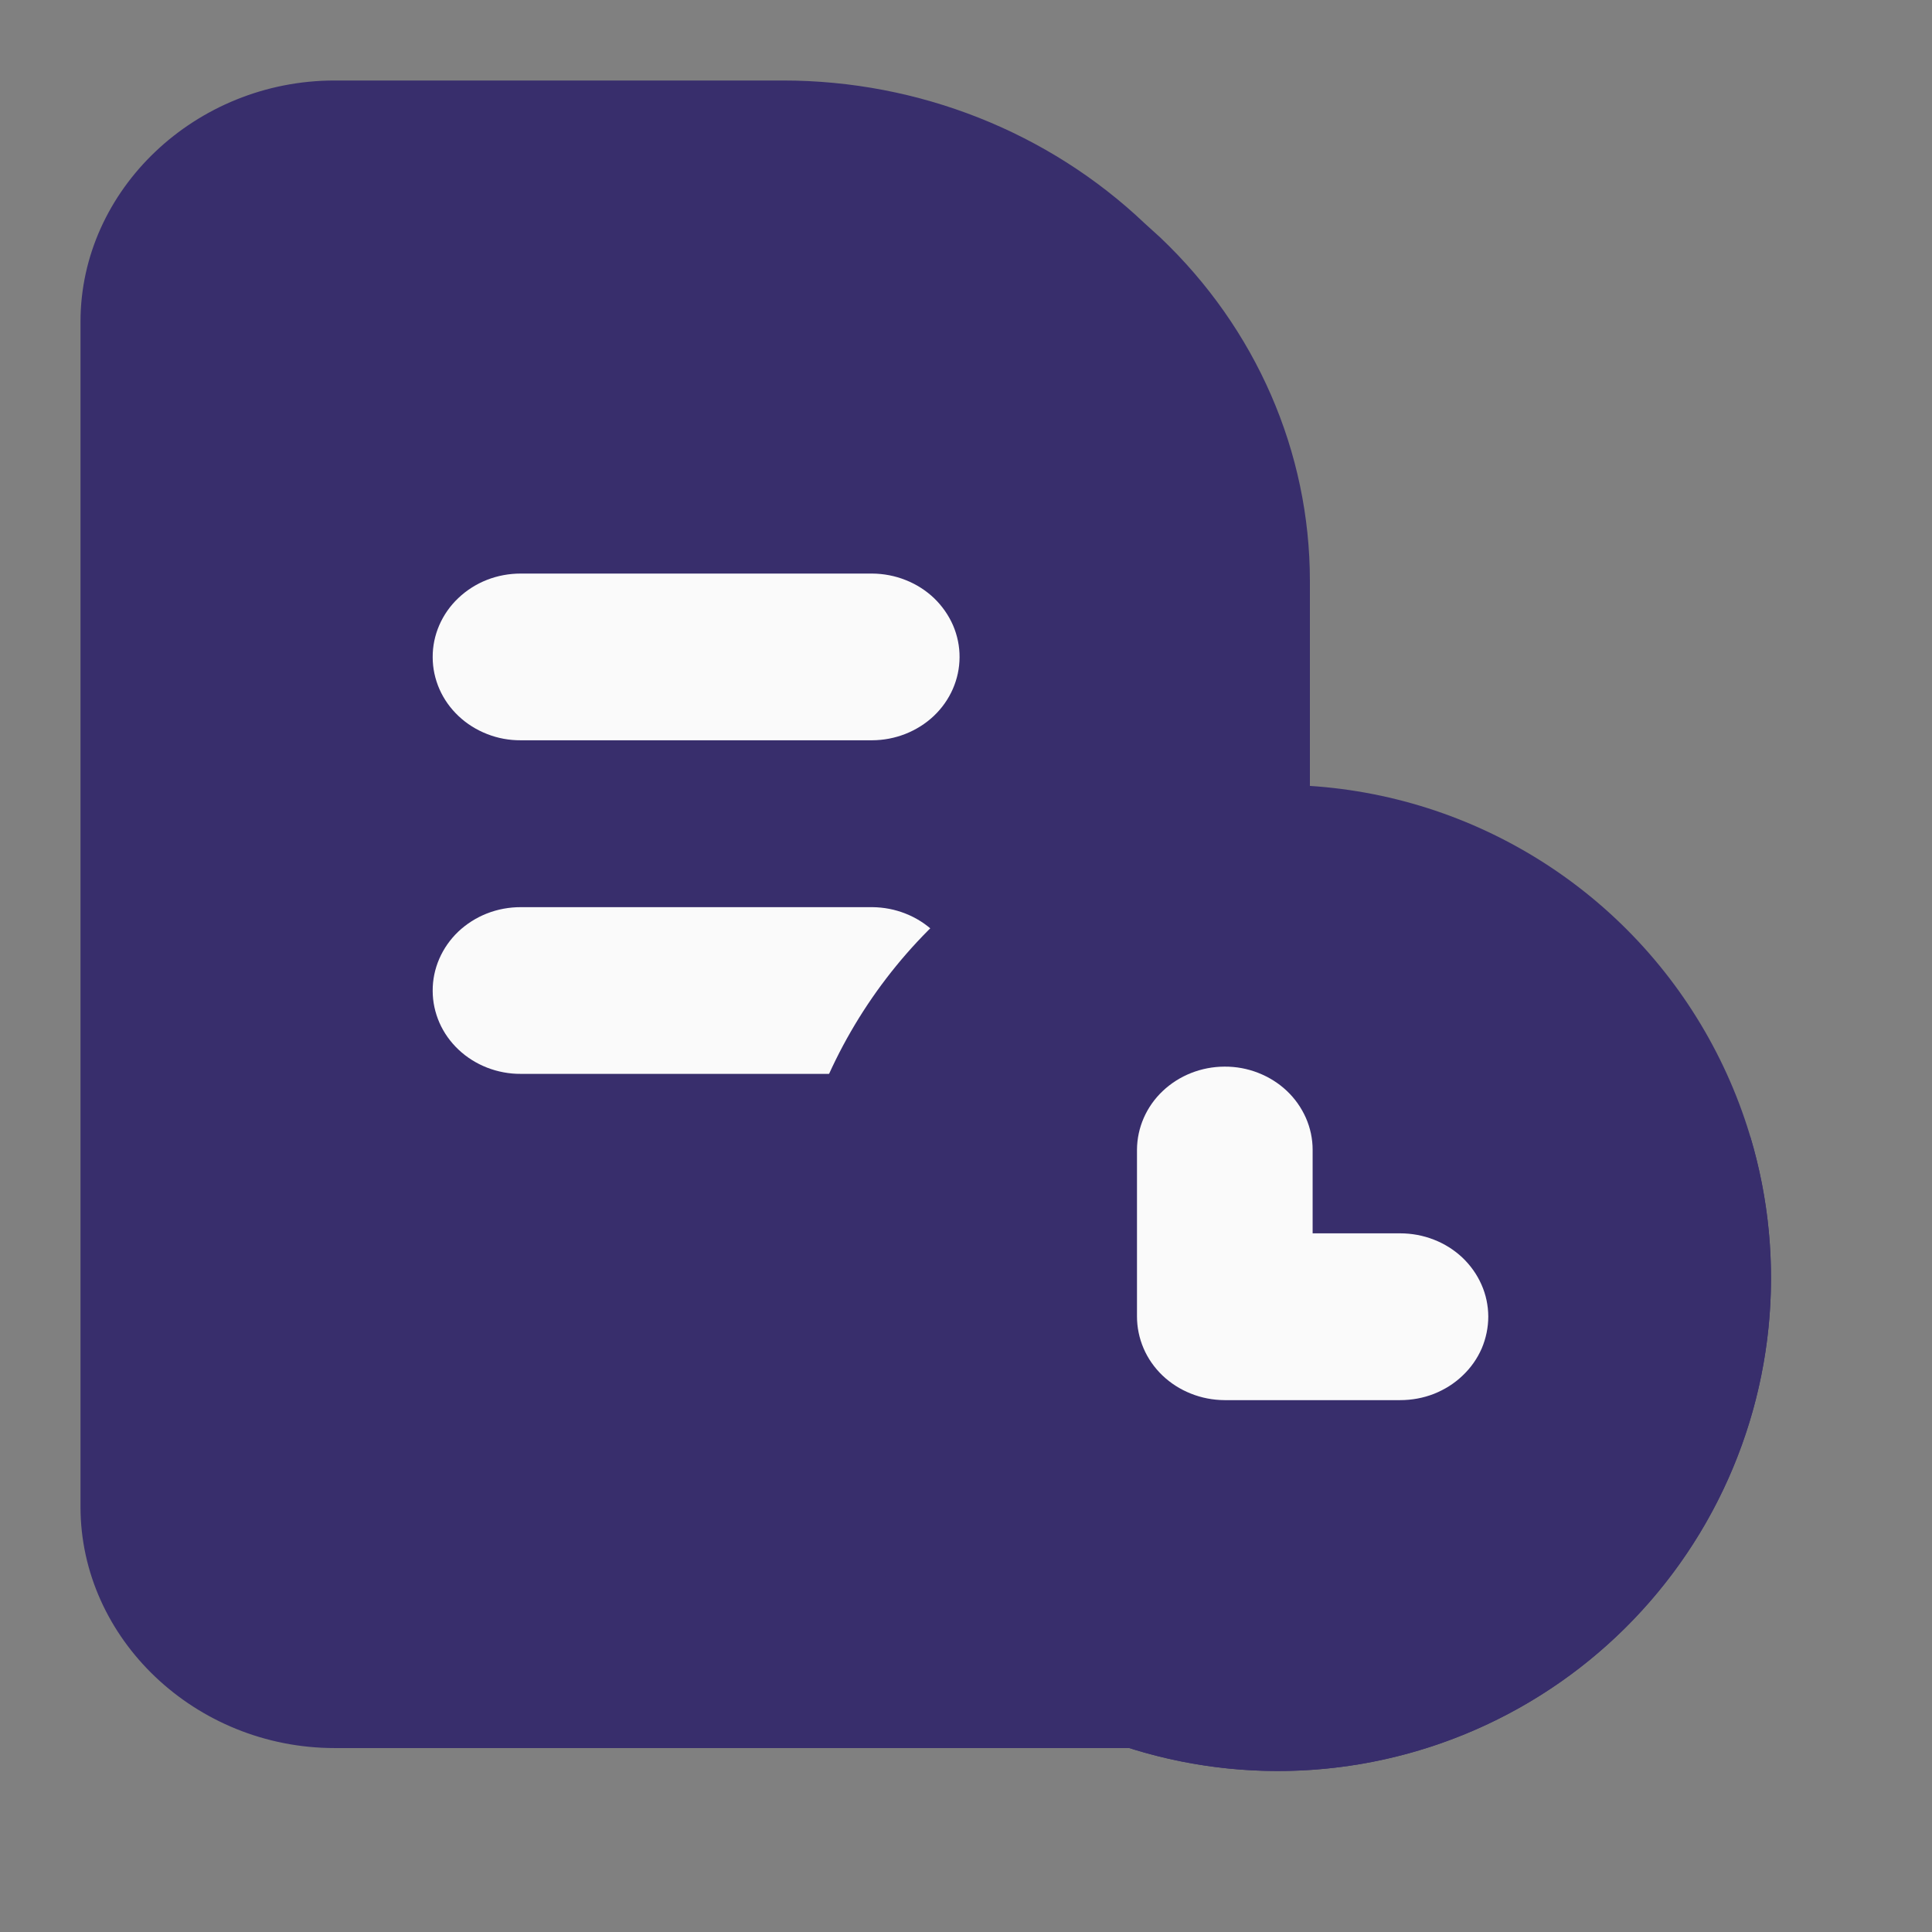 <svg width="24" height="24" viewBox="0 0 24 24" fill="none">
  <rect x="0" y="0" width="24" height="24" fill="#808080" stroke="none"/>
  <path
    className="fill-strong-reservation-icon-right-profile"
    d="M4.157 1C2.429 1 1 2.357 1 3.997V18.718C1 20.359 2.429 21.715 4.157 21.715H15.177C15.321 21.716 15.464 21.689 15.597 21.637C15.73 21.585 15.851 21.509 15.953 21.412C16.054 21.316 16.135 21.201 16.19 21.074C16.245 20.948 16.273 20.813 16.272 20.676V10.325V7.215C16.272 5.615 15.604 4.081 14.413 2.95L14.219 2.774C13.027 1.642 11.414 1 9.729 1H4.157Z"
    fill="#382E6C" />
  <path
    className="fill-white-reservation-icon-right-profile"
    d="M6.469 7.125C6.325 7.125 6.183 7.151 6.05 7.203C5.917 7.255 5.796 7.332 5.694 7.429C5.592 7.525 5.512 7.64 5.457 7.766C5.402 7.893 5.374 8.028 5.375 8.165C5.375 8.301 5.404 8.435 5.459 8.561C5.514 8.686 5.595 8.8 5.697 8.896C5.799 8.992 5.919 9.067 6.052 9.119C6.184 9.171 6.326 9.197 6.469 9.196H10.834C11.121 9.195 11.397 9.086 11.601 8.893C11.804 8.7 11.919 8.438 11.92 8.165C11.921 8.029 11.893 7.894 11.839 7.768C11.784 7.642 11.704 7.528 11.604 7.431C11.503 7.335 11.383 7.258 11.251 7.206C11.119 7.153 10.977 7.126 10.834 7.125H6.469ZM6.469 11.269C6.325 11.269 6.183 11.295 6.05 11.347C5.917 11.399 5.796 11.476 5.694 11.572C5.592 11.669 5.512 11.784 5.457 11.91C5.402 12.037 5.374 12.172 5.375 12.309C5.375 12.445 5.404 12.579 5.459 12.705C5.514 12.83 5.595 12.944 5.697 13.04C5.799 13.136 5.919 13.211 6.052 13.263C6.184 13.314 6.326 13.341 6.469 13.34H10.834C11.121 13.339 11.397 13.23 11.601 13.037C11.804 12.844 11.919 12.582 11.92 12.309C11.921 12.173 11.893 12.038 11.839 11.912C11.784 11.786 11.704 11.672 11.604 11.575C11.503 11.479 11.383 11.402 11.251 11.35C11.119 11.297 10.977 11.27 10.834 11.269H6.469Z"
    fill="#FAFAFA" />
  <circle className="fill-medium-reservation-icon-right-profile" cx="15.875" cy="15.875" r="6.125"
    fill="#382E6C" />
  <path
    className="fill-strong-reservation-icon-right-profile"
    d="M21.742 14.117C22.209 15.673 22.038 17.351 21.267 18.781C20.496 20.211 19.189 21.276 17.633 21.742C16.077 22.209 14.399 22.038 12.969 21.267C11.539 20.496 10.474 19.189 10.008 17.633L15.875 15.875L21.742 14.117Z"
    fill="#382E6C" />
  <path
    className="fill-white-reservation-icon-right-profile"
    d="M15.211 13.25C14.923 13.251 14.648 13.36 14.444 13.553C14.24 13.746 14.126 14.008 14.124 14.282V16.353C14.124 16.489 14.152 16.624 14.206 16.75C14.26 16.876 14.34 16.99 14.441 17.087C14.542 17.183 14.662 17.26 14.794 17.312C14.926 17.365 15.068 17.392 15.211 17.393H17.393C17.537 17.393 17.68 17.367 17.813 17.315C17.946 17.262 18.067 17.186 18.168 17.089C18.27 16.993 18.351 16.878 18.406 16.752C18.46 16.625 18.488 16.49 18.488 16.353C18.487 16.217 18.459 16.082 18.403 15.957C18.348 15.832 18.267 15.718 18.166 15.622C18.064 15.526 17.943 15.45 17.811 15.399C17.678 15.347 17.536 15.321 17.393 15.321H16.306V14.282C16.306 14.146 16.277 14.011 16.222 13.886C16.166 13.76 16.086 13.646 15.984 13.55C15.882 13.454 15.762 13.379 15.629 13.327C15.496 13.275 15.355 13.249 15.211 13.25Z"
    fill="#FAFAFA" />
</svg>
  
